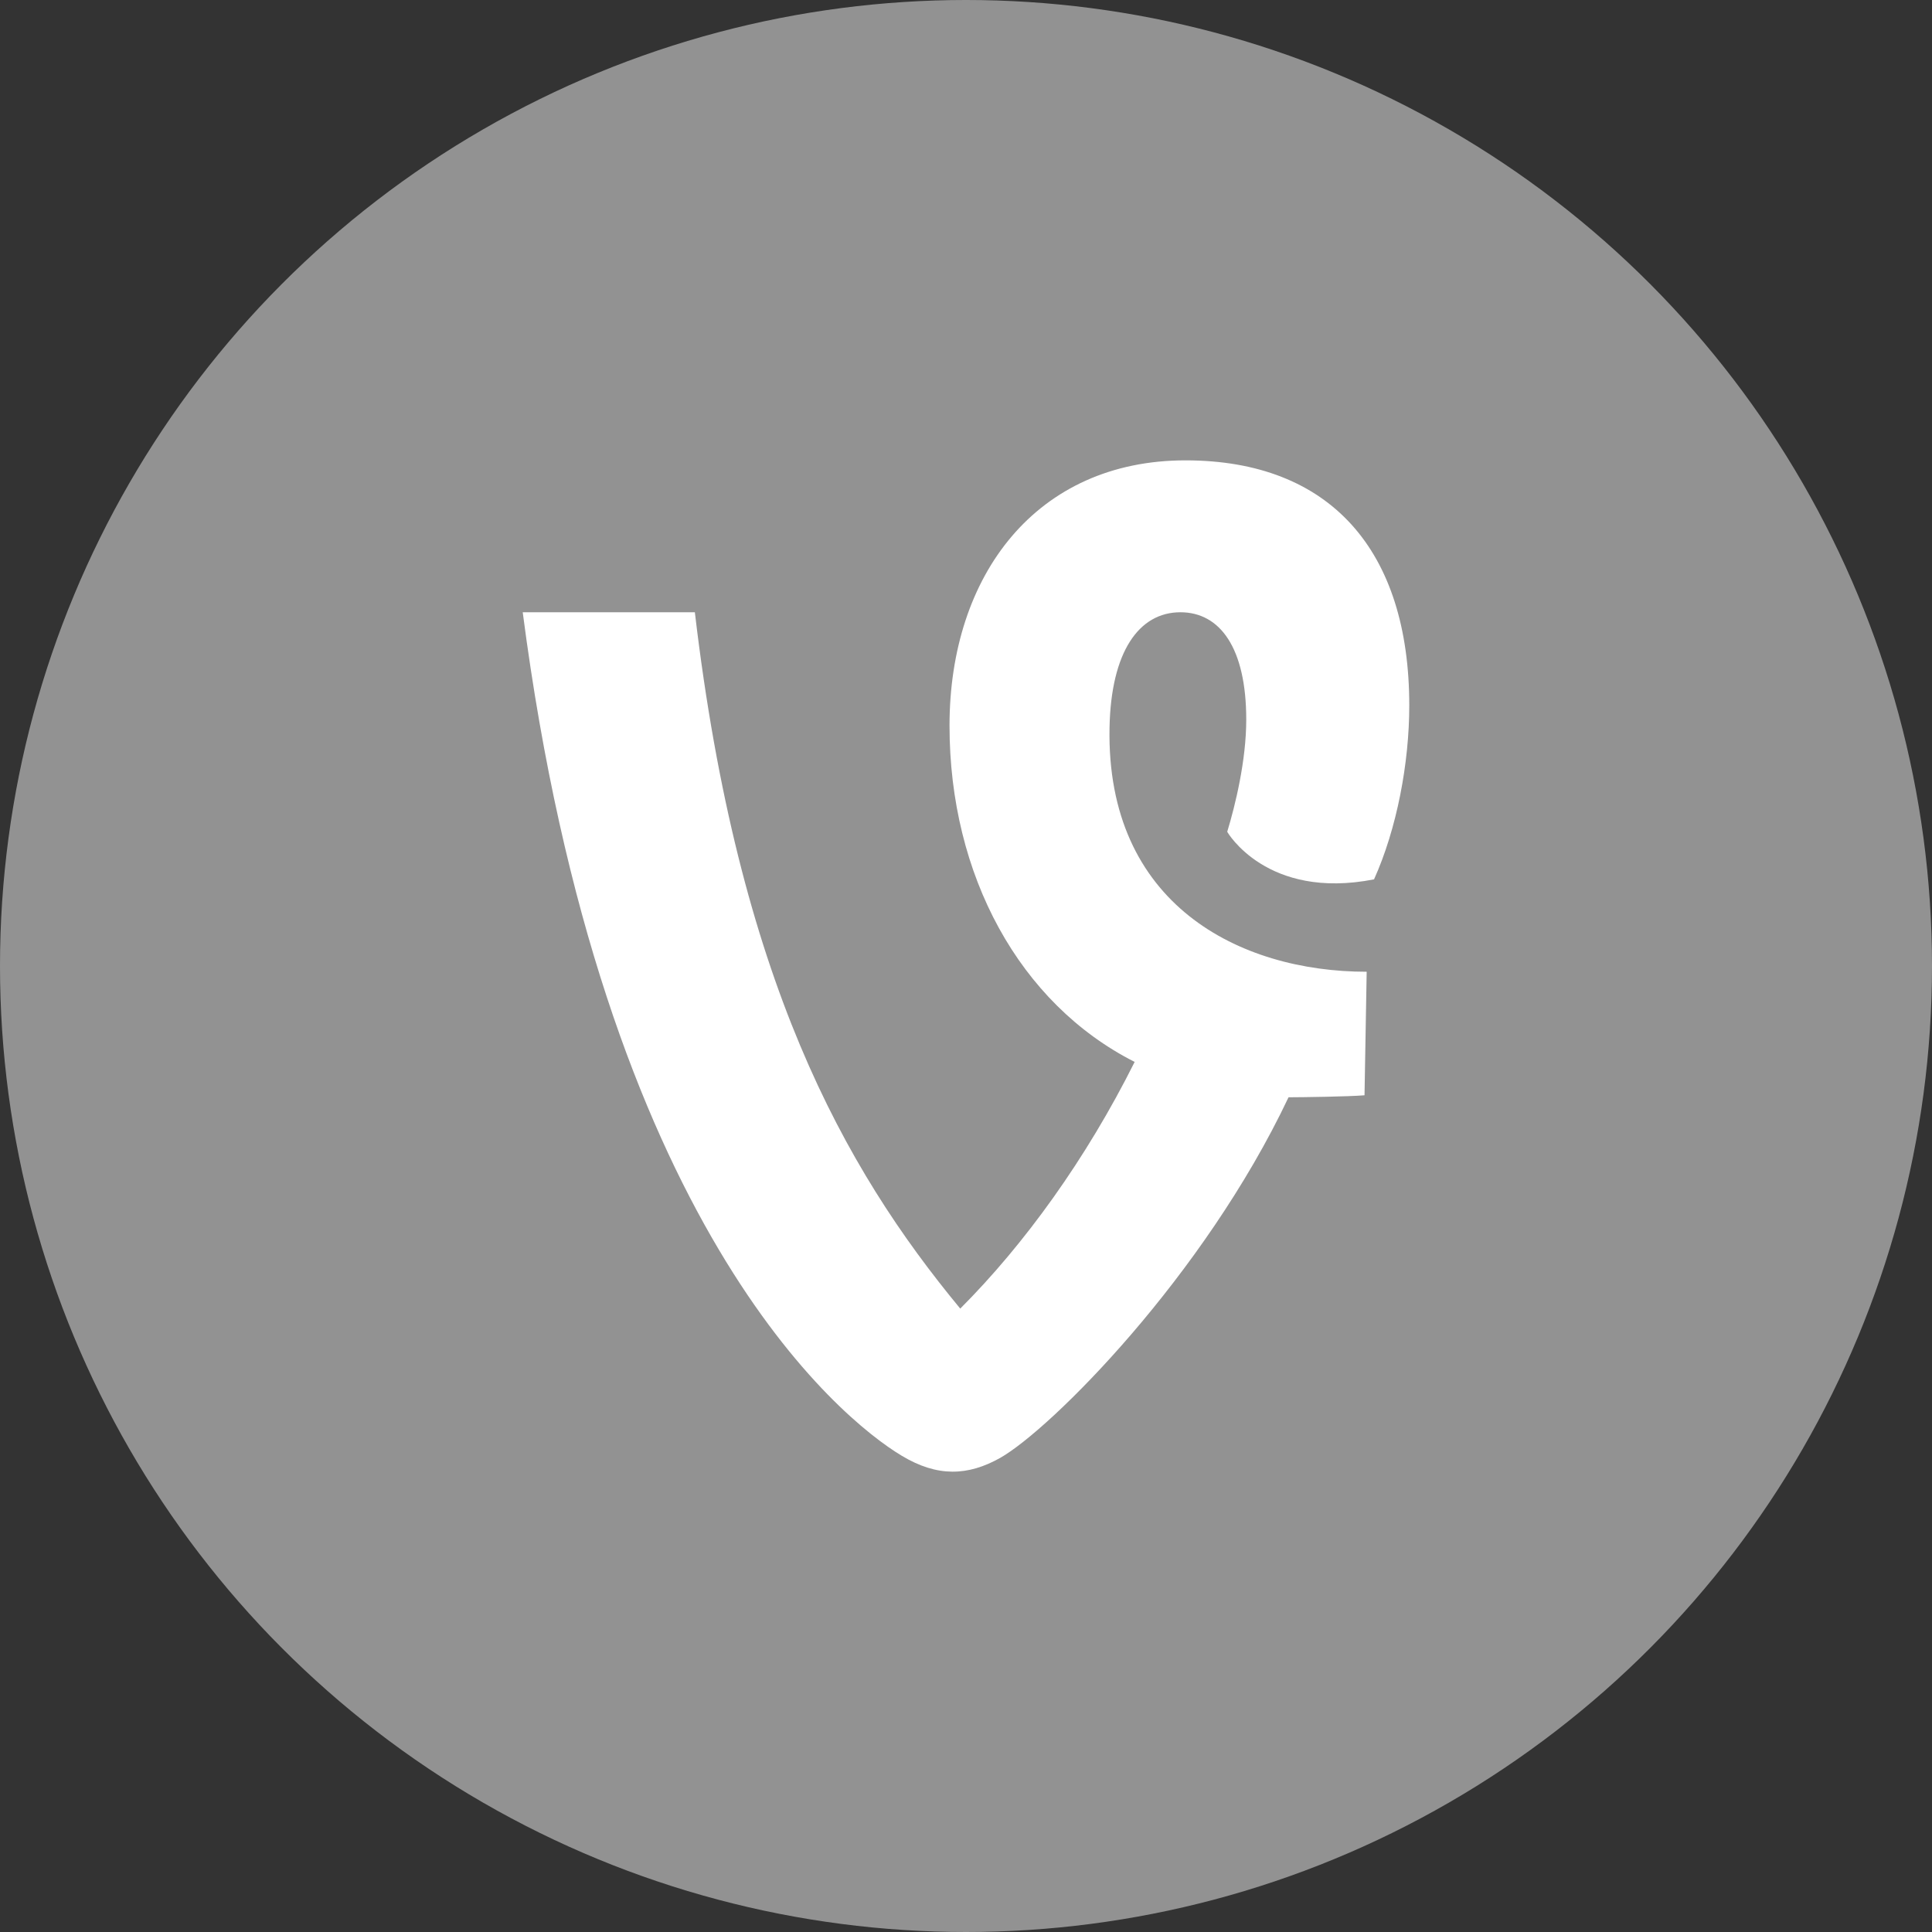 <?xml version="1.0" encoding="utf-8"?>
<!-- Generator: Adobe Illustrator 17.1.0, SVG Export Plug-In . SVG Version: 6.00 Build 0)  -->
<!DOCTYPE svg PUBLIC "-//W3C//DTD SVG 1.1//EN" "http://www.w3.org/Graphics/SVG/1.1/DTD/svg11.dtd">
<svg version="1.1" id="Vine" xmlns="http://www.w3.org/2000/svg" xmlns:xlink="http://www.w3.org/1999/xlink" x="0px" y="0px"
	 viewBox="0 0 128 128" enable-background="new 0 0 128 128" xml:space="preserve">
<rect x="0" y="0" width="128" height="128" fill="#333333" stroke="none"/>
<g id="vine-vine">
	<circle id="vine-back" fill="#929292" cx="64" cy="64" r="64"/>
	<path fill="#FFFFFF" d="M90.546,64.381c-8.453,0-17.264-4.485-17.037-16.168c0.097-5.032,1.945-7.649,4.698-7.649
		c2.615,0,4.36,2.349,4.36,7.112c0,2.709-0.726,5.677-1.261,7.433c0,0,2.606,4.545,9.728,3.151
		c1.513-3.359,2.334-7.708,2.334-11.523c0-10.266-5.231-16.237-14.827-16.237c-9.861,0-15.633,7.583-15.633,17.58
		c0,9.902,4.631,18.405,12.266,22.275c-3.211,6.422-7.295,12.078-11.555,16.343
		c-7.729-9.345-14.715-21.809-17.583-46.134H34.632c5.27,40.512,20.97,53.41,25.119,55.888
		c2.348,1.41,4.371,1.342,6.519,0.135c3.369-1.917,13.49-12.035,19.099-23.889
		c0.923-0.002,3.994-0.044,5.034-0.133"/>
</g>
</svg>
